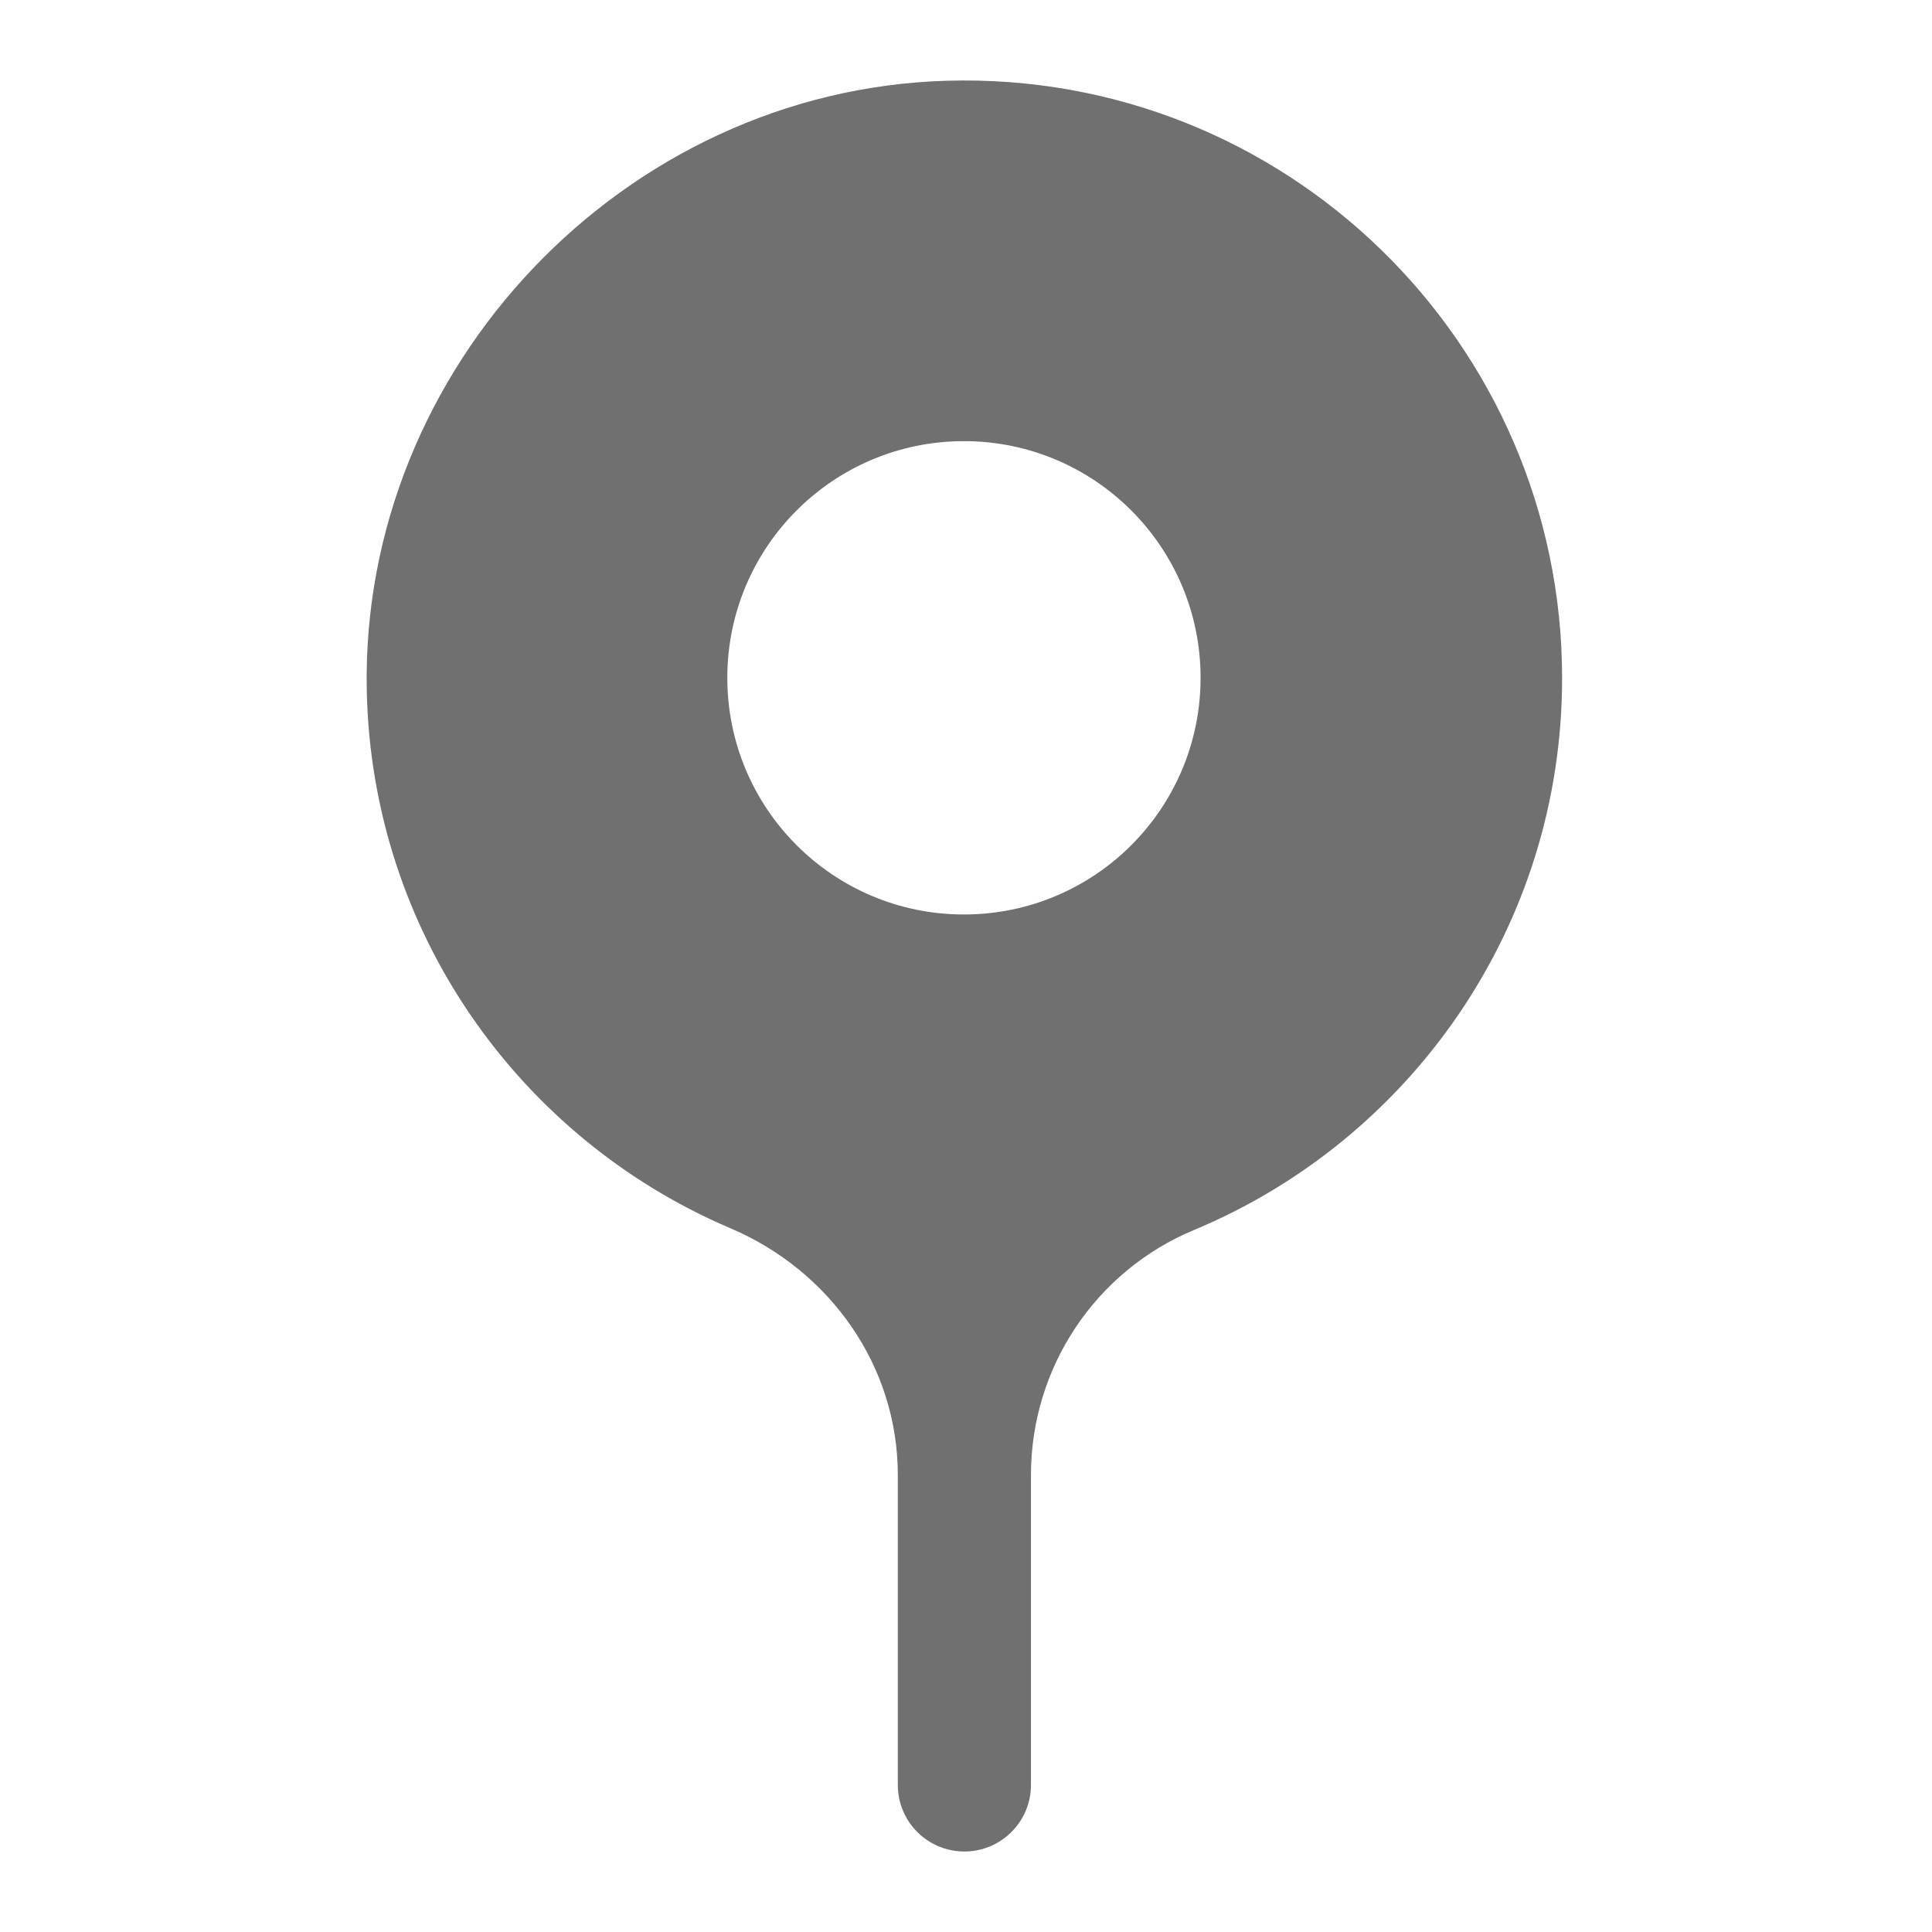 <svg width="24" height="24" viewBox="0 0 24 24" fill="none" xmlns="http://www.w3.org/2000/svg">
<path fill-rule="evenodd" clip-rule="evenodd" d="M11.974 11.36C10.35 11.36 9.035 10.044 9.035 8.42C9.035 6.797 10.35 5.48 11.974 5.48C13.599 5.48 14.914 6.797 14.914 8.42C14.914 10.044 13.599 11.36 11.974 11.36ZM11.761 1.003C7.753 1.119 4.477 4.566 4.556 8.573C4.615 11.578 6.459 14.145 9.072 15.257C10.316 15.787 11.153 16.972 11.153 18.324V22.173C11.153 22.63 11.523 23 11.98 23C12.436 23 12.807 22.63 12.807 22.173V18.322C12.807 16.992 13.604 15.792 14.831 15.28C17.517 14.162 19.405 11.515 19.405 8.425C19.405 4.252 15.961 0.882 11.761 1.003Z" fill="black" fill-opacity="0.56"/>
</svg>
